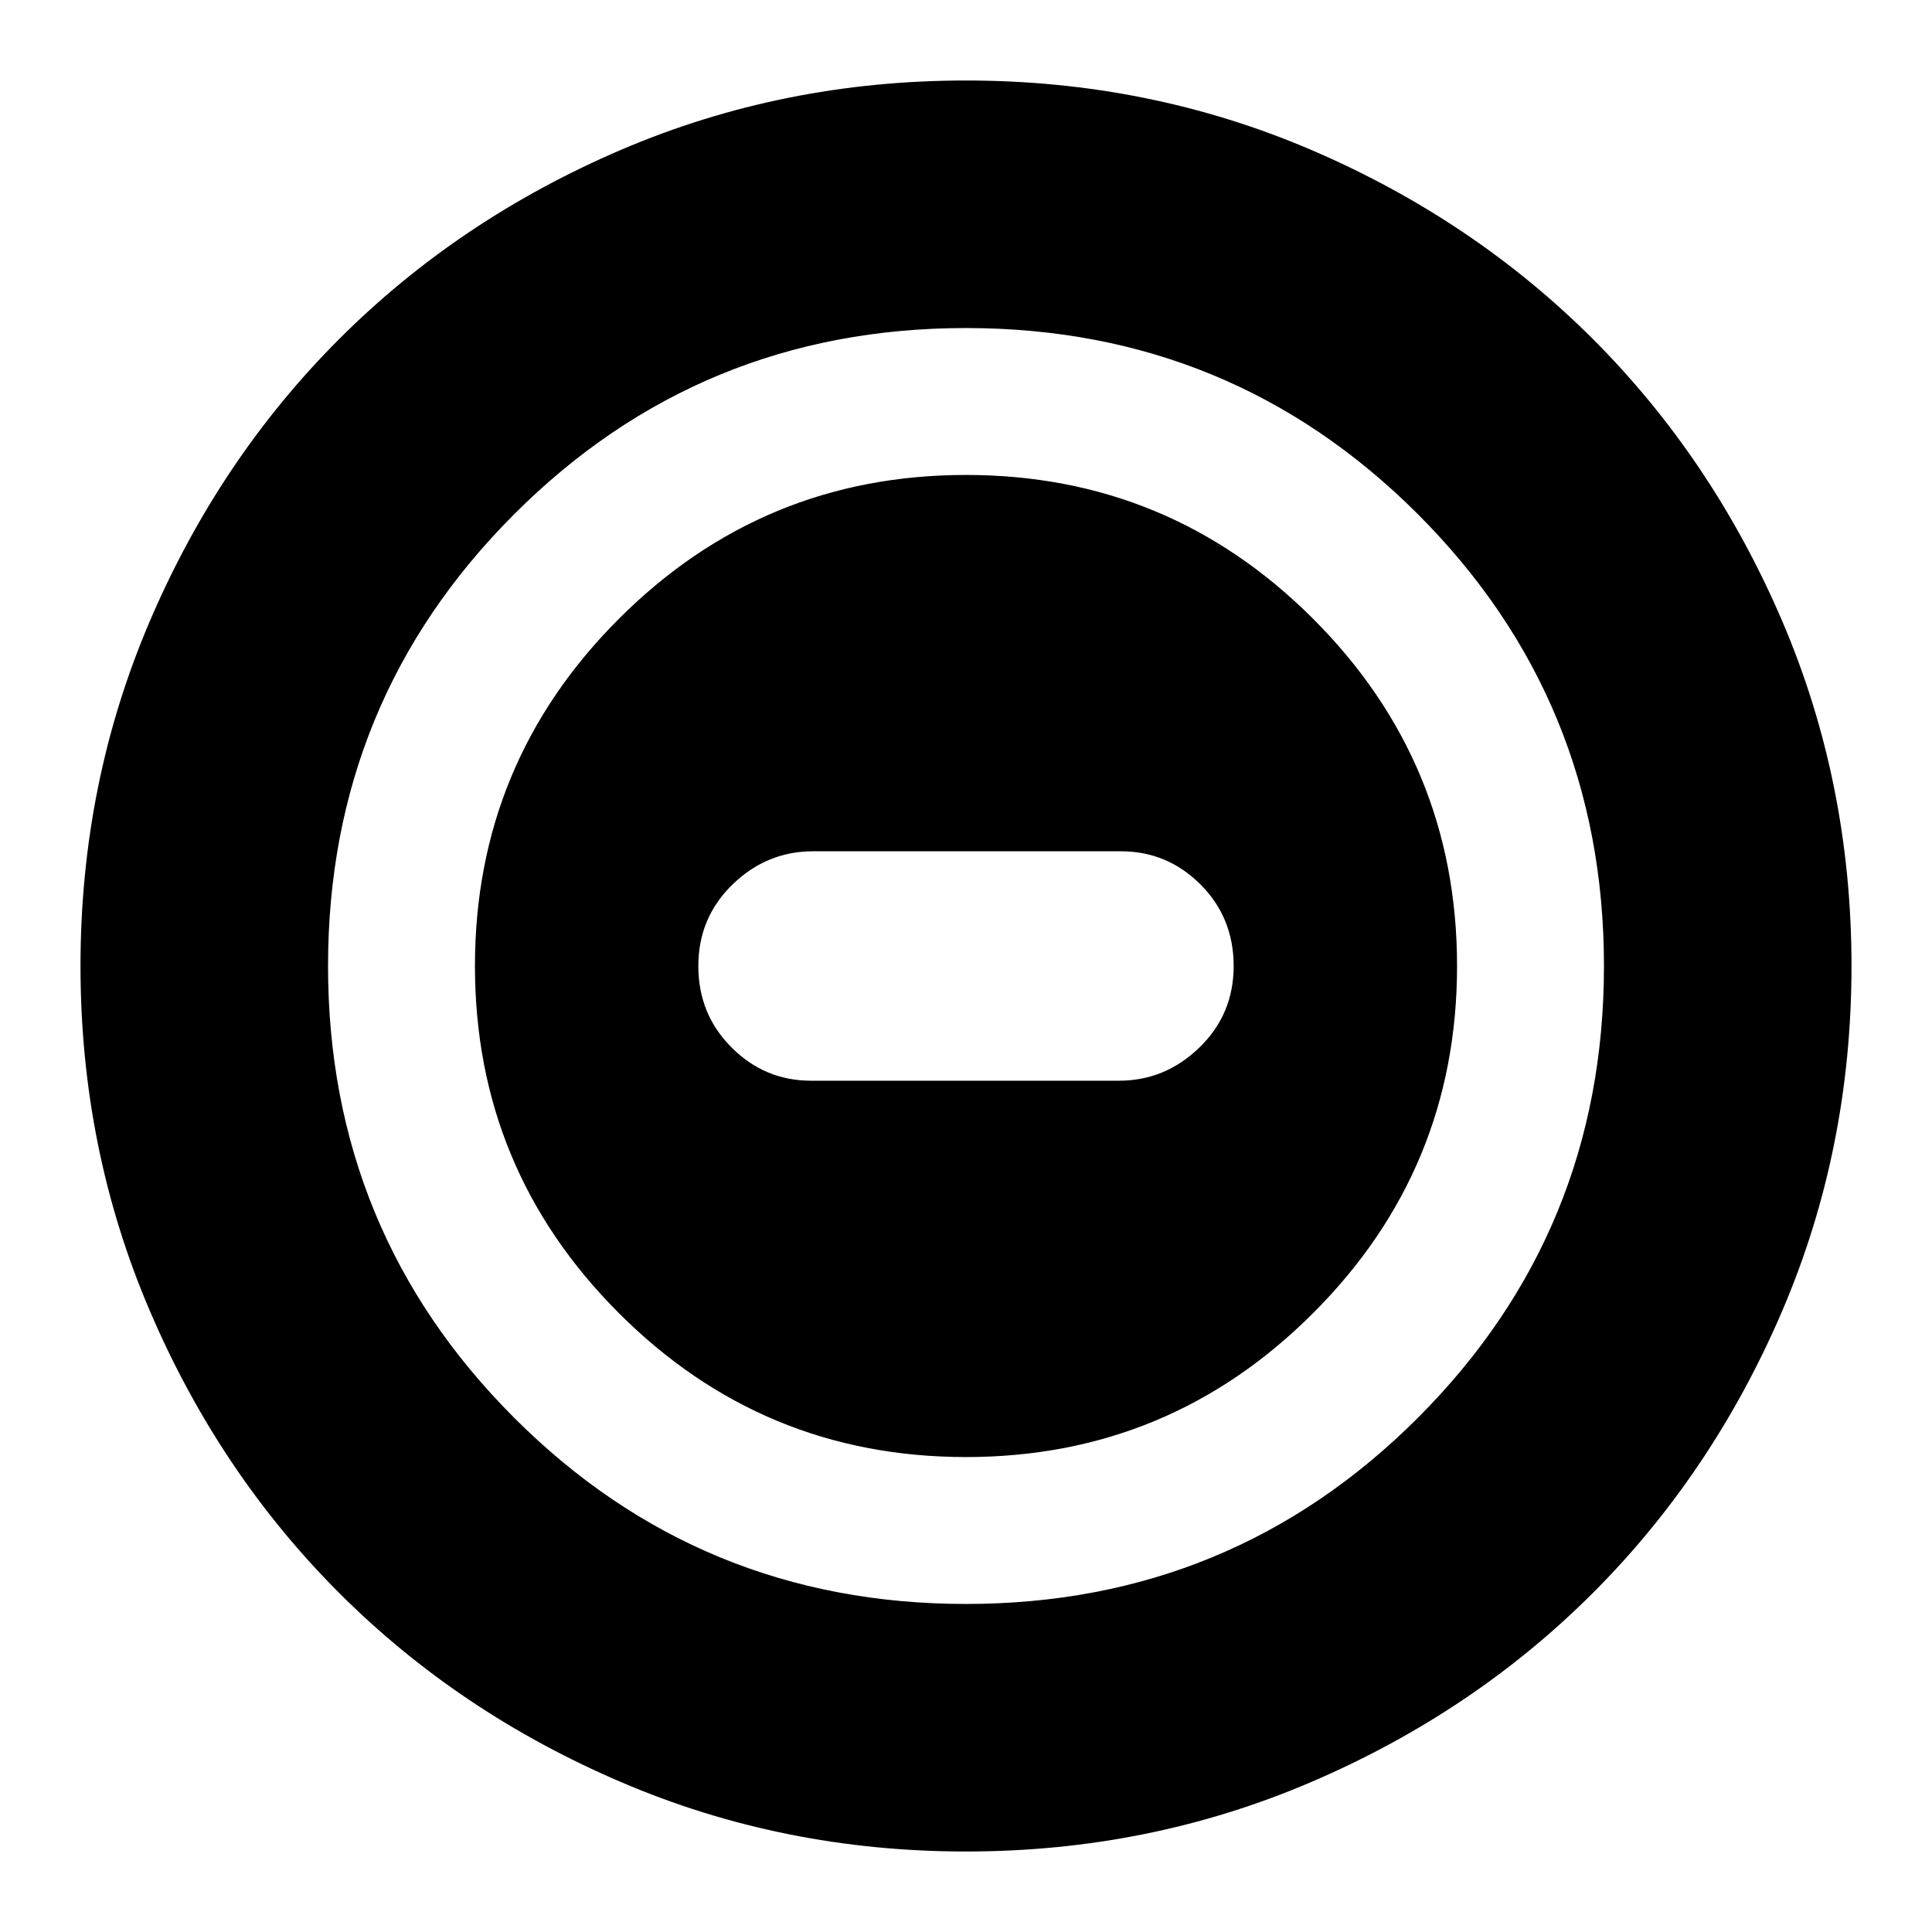 <svg xmlns="http://www.w3.org/2000/svg" height="24" width="24"><path d="M12 18.1Q14.525 18.1 16.312 16.312Q18.1 14.525 18.1 12Q18.1 9.475 16.312 7.687Q14.525 5.9 12 5.9Q9.475 5.9 7.688 7.687Q5.9 9.475 5.9 12Q5.9 14.525 7.688 16.312Q9.475 18.1 12 18.1ZM10.075 13.425Q9.5 13.425 9.088 13.012Q8.675 12.6 8.675 12Q8.675 11.4 9.1 10.987Q9.525 10.575 10.1 10.575H13.925Q14.5 10.575 14.913 10.987Q15.325 11.4 15.325 12Q15.325 12.6 14.9 13.012Q14.475 13.425 13.9 13.425ZM12 23Q9.725 23 7.713 22.137Q5.7 21.275 4.213 19.788Q2.725 18.3 1.863 16.288Q1 14.275 1 12Q1 9.725 1.863 7.712Q2.725 5.7 4.213 4.212Q5.7 2.725 7.713 1.862Q9.725 1 12 1Q14.275 1 16.288 1.862Q18.3 2.725 19.788 4.212Q21.275 5.7 22.138 7.712Q23 9.725 23 12Q23 14.275 22.138 16.288Q21.275 18.3 19.788 19.788Q18.3 21.275 16.288 22.137Q14.275 23 12 23ZM12 12Q12 12 12 12Q12 12 12 12Q12 12 12 12Q12 12 12 12Q12 12 12 12Q12 12 12 12Q12 12 12 12Q12 12 12 12ZM12 19.925Q15.3 19.925 17.613 17.613Q19.925 15.3 19.925 12Q19.925 8.7 17.613 6.387Q15.3 4.075 12 4.075Q8.7 4.075 6.388 6.387Q4.075 8.7 4.075 12Q4.075 15.3 6.388 17.613Q8.7 19.925 12 19.925Z"/></svg>